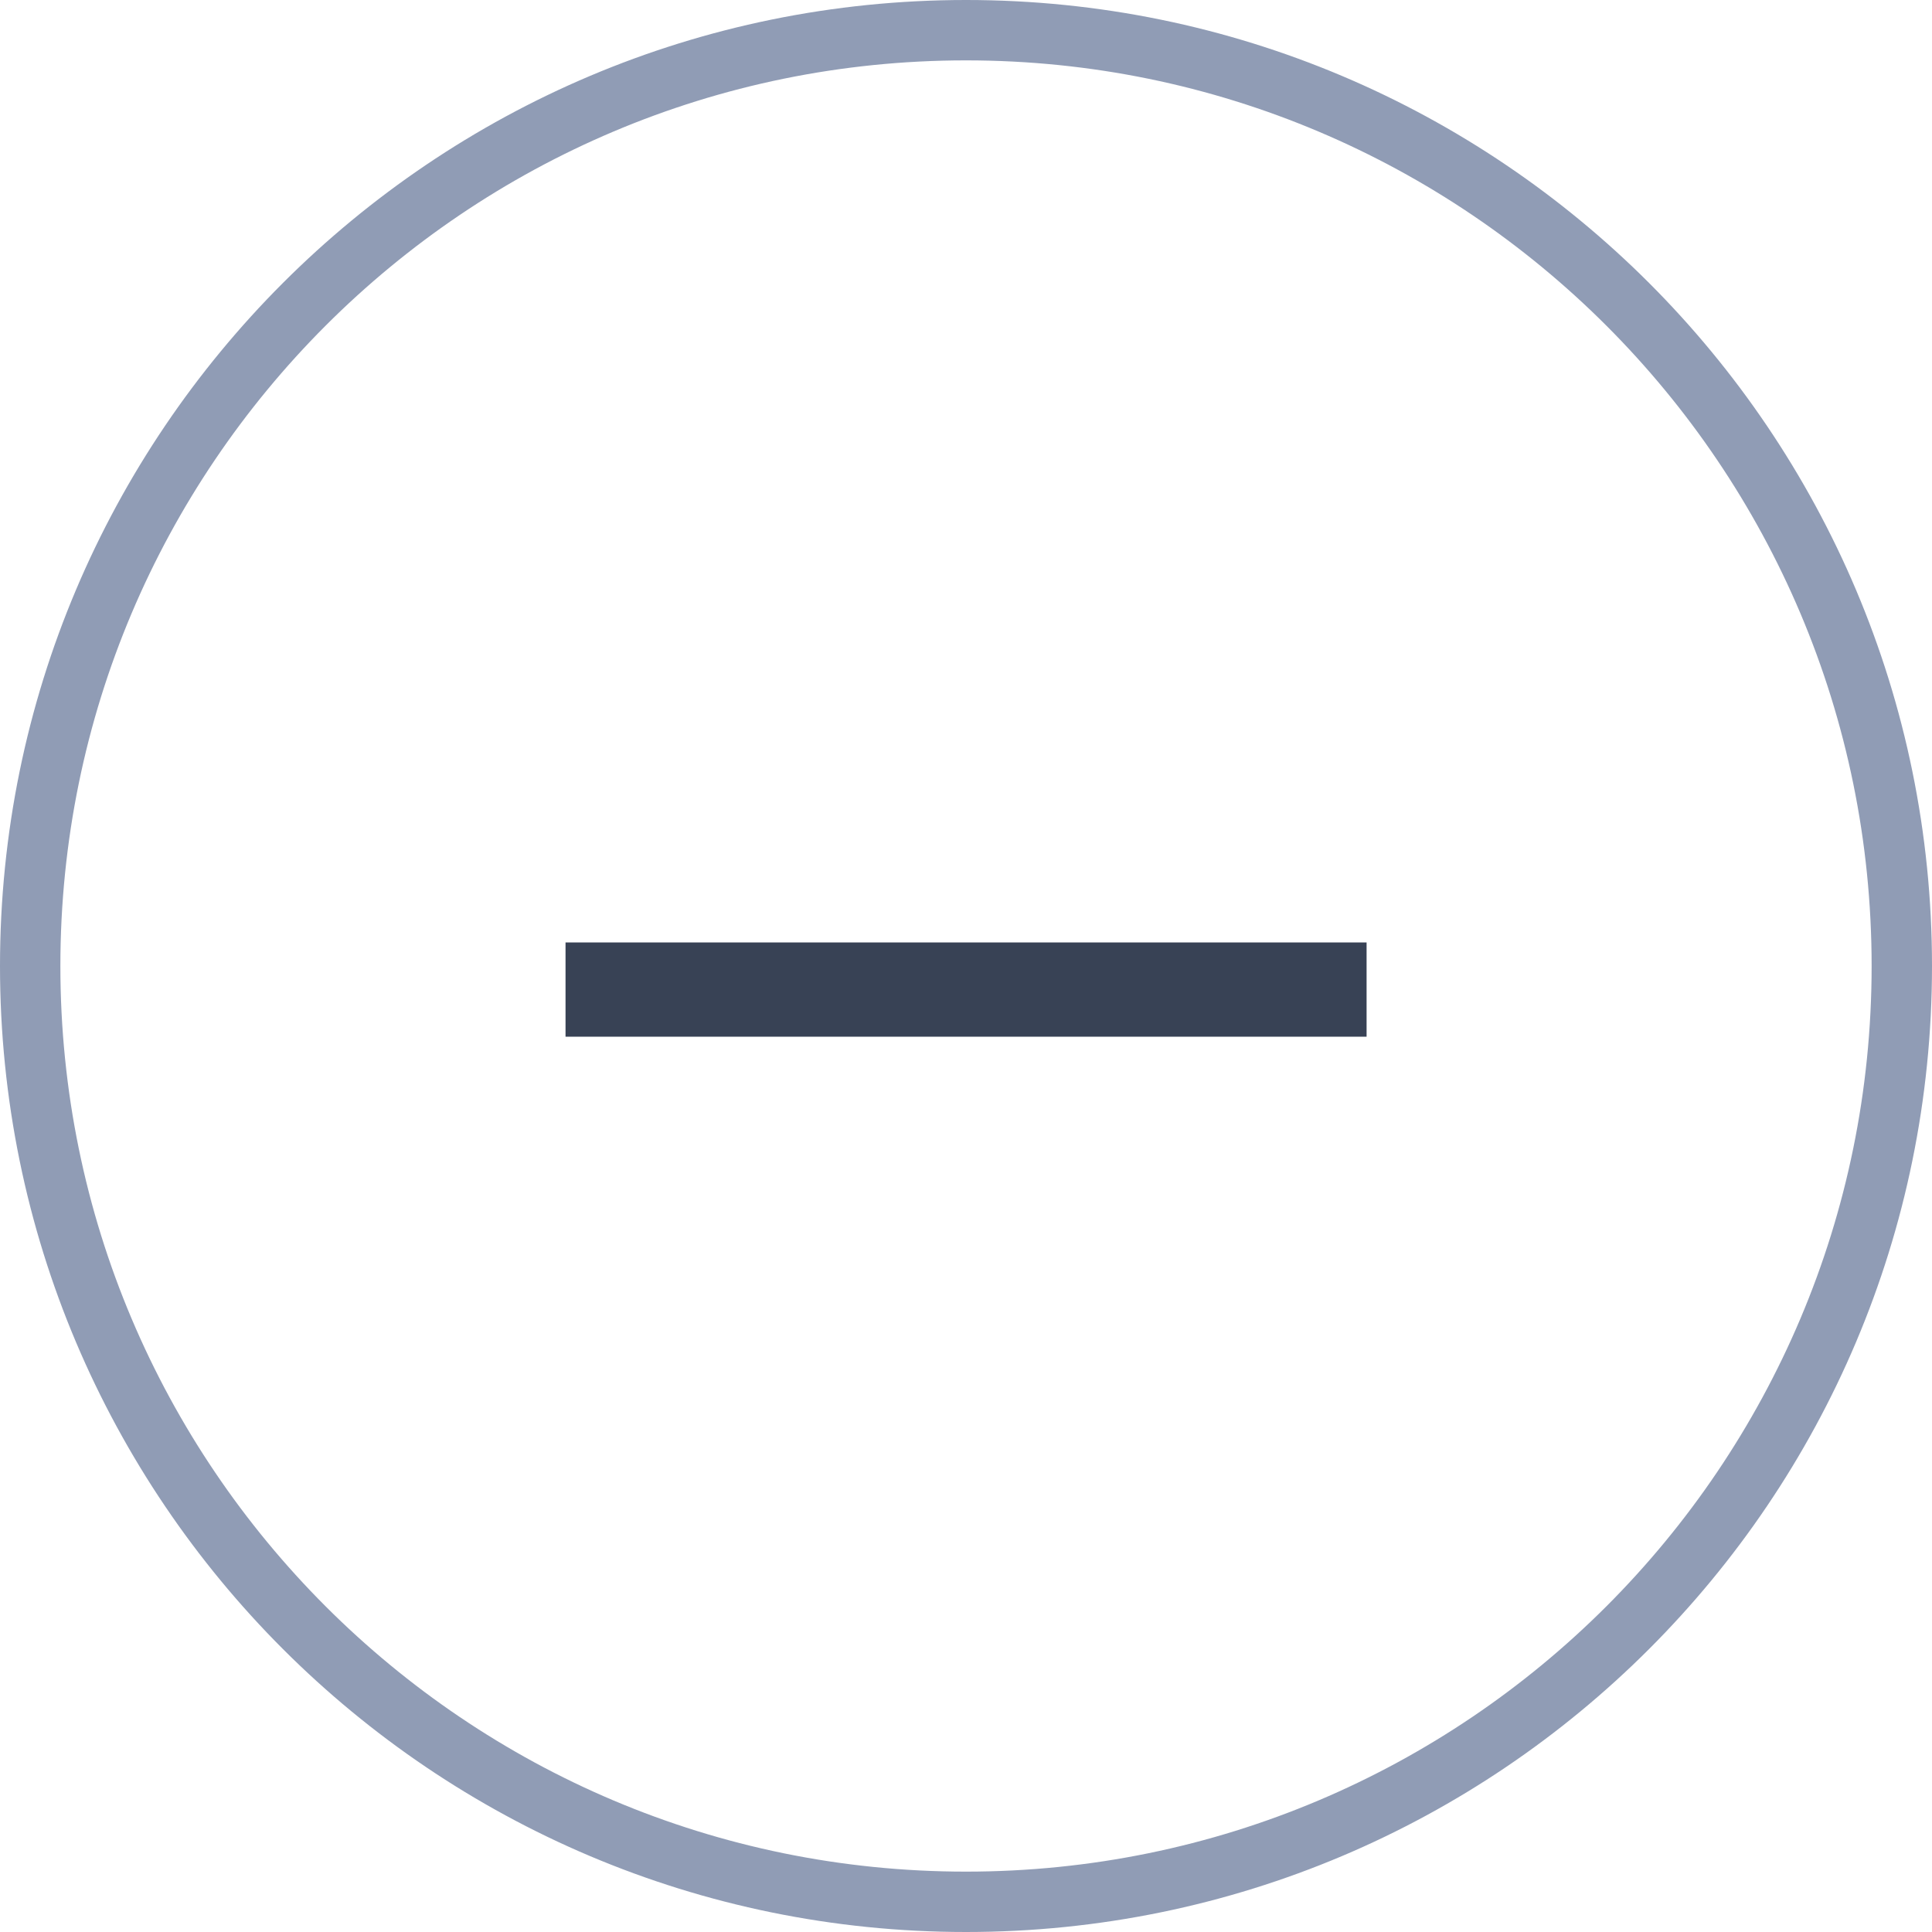<svg width="32" height="32" viewBox="0 0 32 32" fill="none" xmlns="http://www.w3.org/2000/svg">
<g id="Group 1656">
<path id="Ellipse 75" d="M31.5 16C31.5 24.56 24.56 31.5 16 31.5C7.44 31.5 0.5 24.56 0.5 16C0.5 7.44 7.44 0.5 16 0.5C24.56 0.5 31.5 7.44 31.5 16Z" stroke="#909CB5"/>
<rect id="Rectangle 258" x="9.367" y="15.61" width="13.268" height="1.561" fill="#384255"/>
</g>
</svg>
